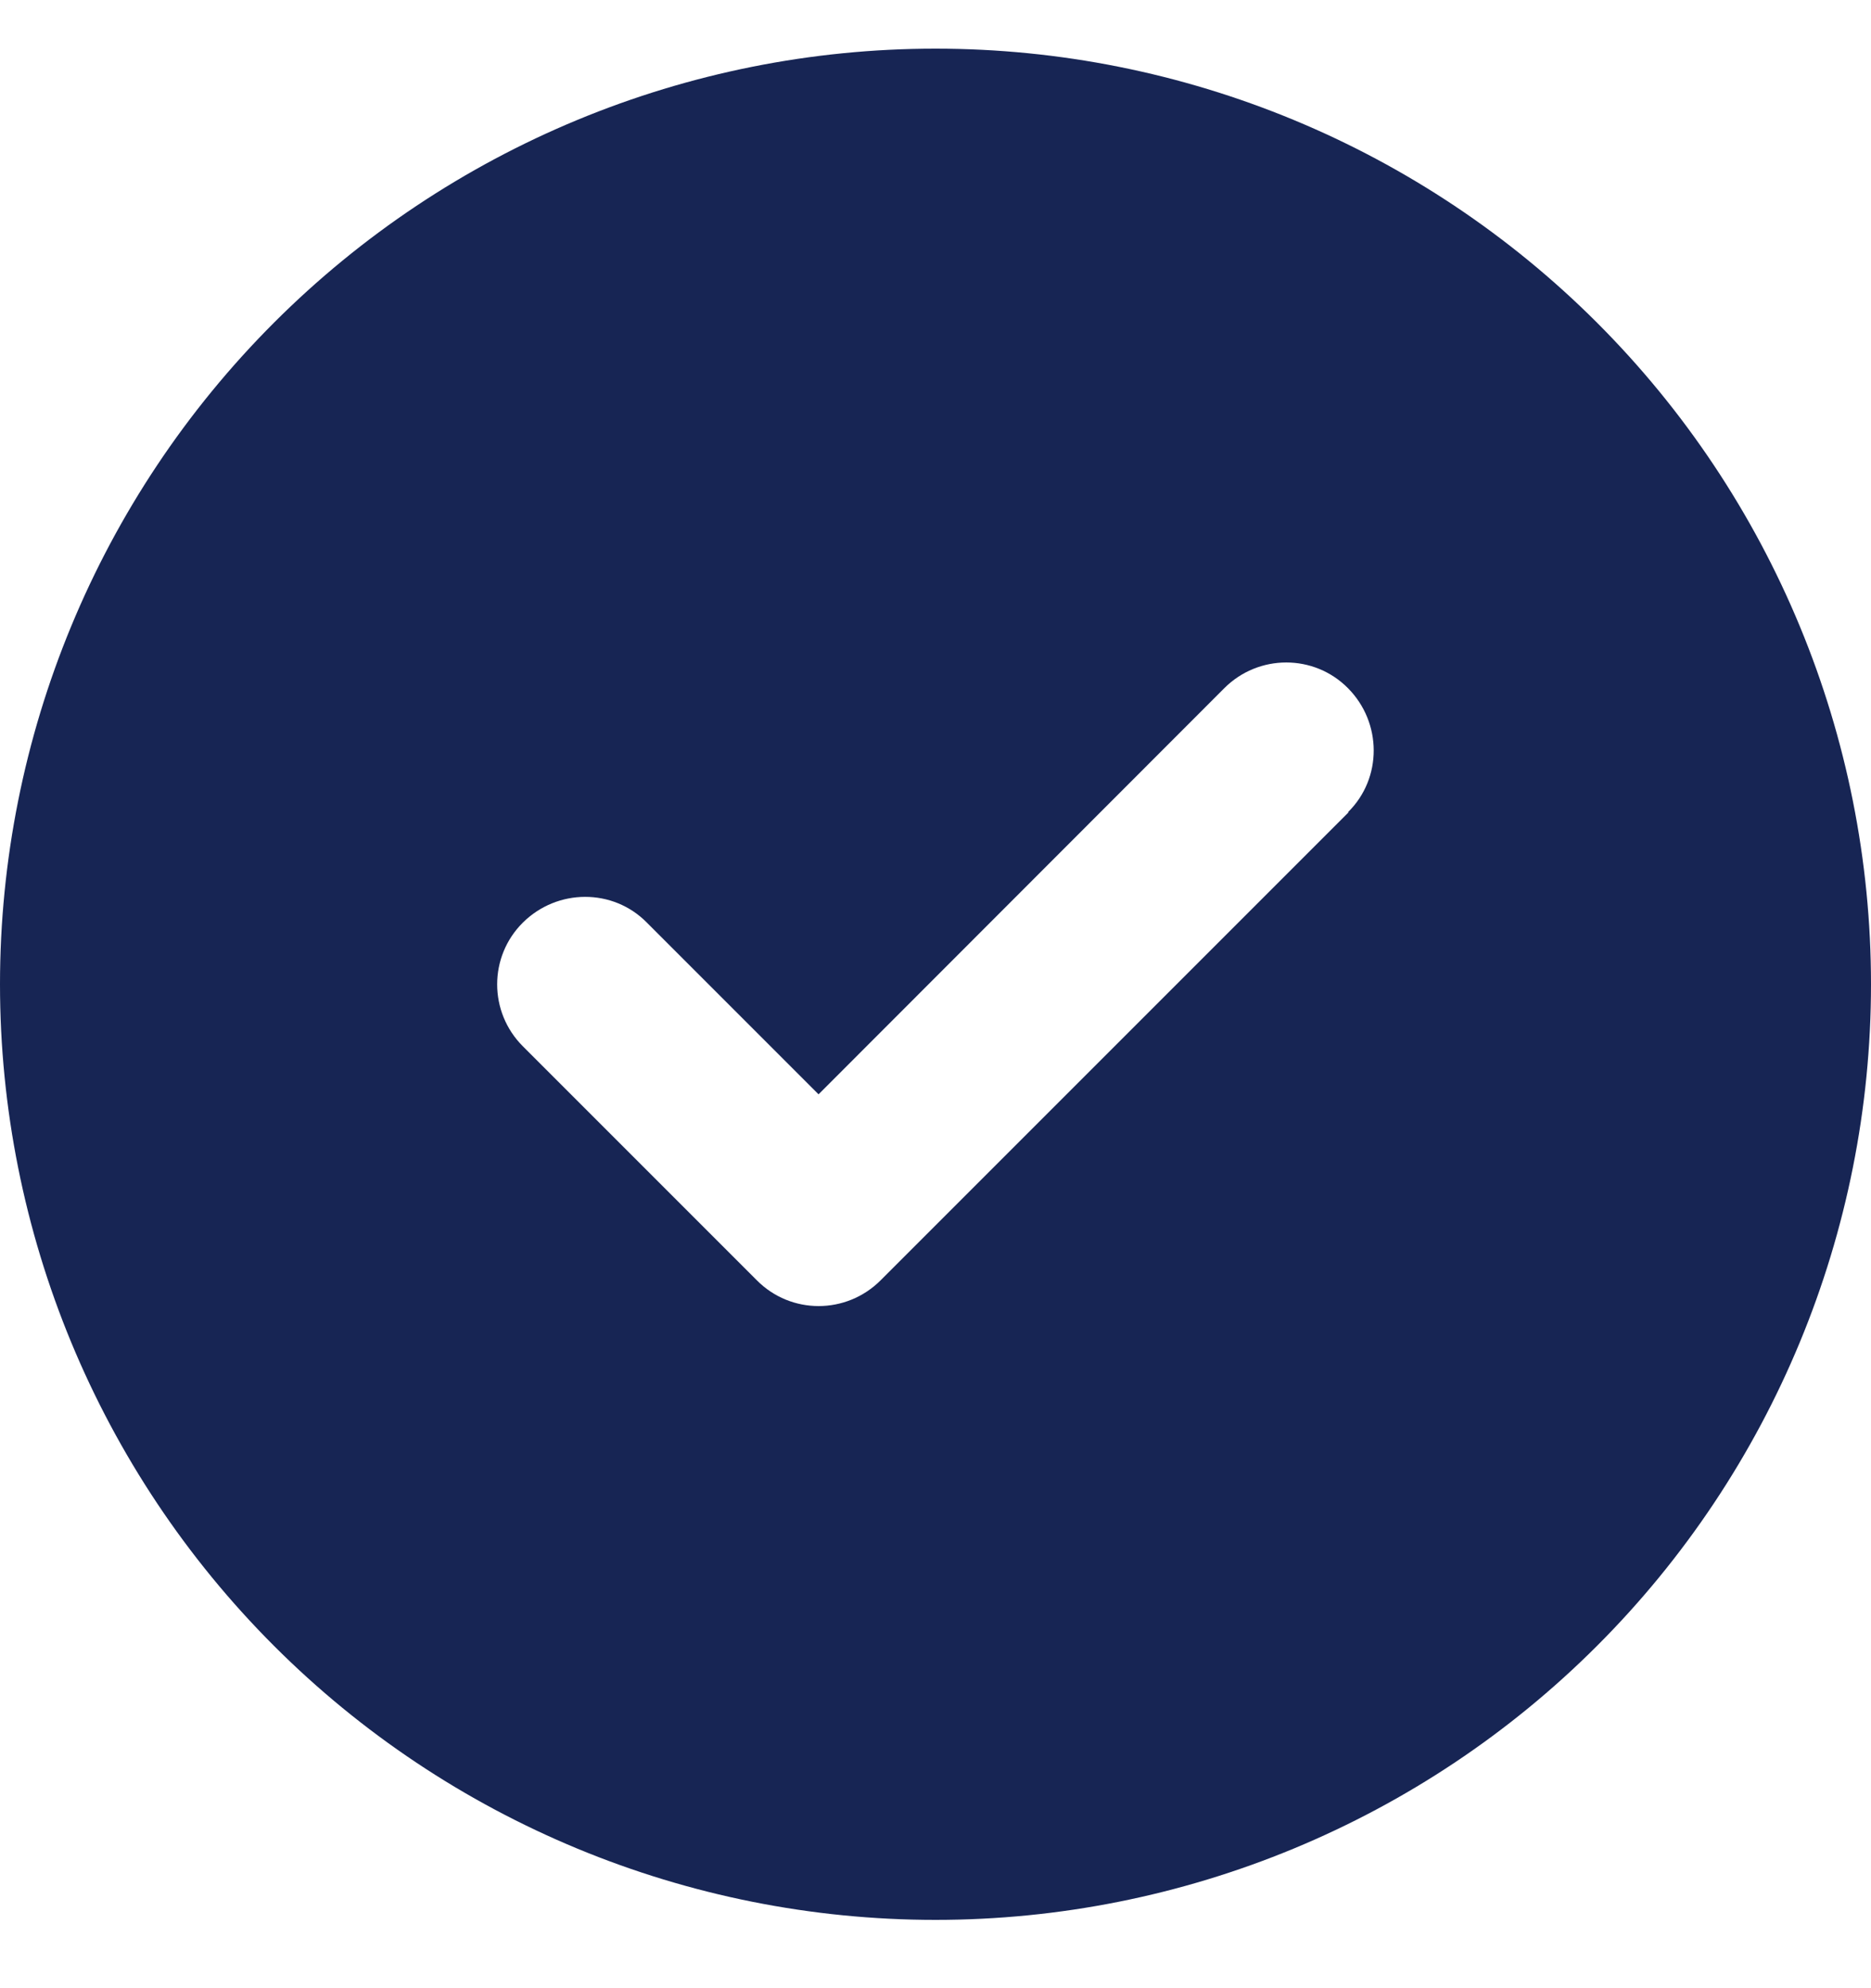 <svg width="16" height="17" viewBox="0 0 16 17" fill="none" xmlns="http://www.w3.org/2000/svg">
<path d="M8 16.416C10.122 16.416 12.157 15.573 13.657 14.073C15.157 12.573 16 10.538 16 8.416C16 6.294 15.157 4.259 13.657 2.759C12.157 1.259 10.122 0.416 8 0.416C5.878 0.416 3.843 1.259 2.343 2.759C0.843 4.259 0 6.294 0 8.416C0 10.538 0.843 12.573 2.343 14.073C3.843 15.573 5.878 16.416 8 16.416ZM11.531 6.947L7.531 10.947C7.237 11.241 6.763 11.241 6.472 10.947L4.472 8.947C4.178 8.654 4.178 8.179 4.472 7.888C4.766 7.597 5.241 7.594 5.531 7.888L7 9.357L10.469 5.885C10.762 5.591 11.238 5.591 11.528 5.885C11.819 6.179 11.822 6.654 11.528 6.944L11.531 6.947Z" fill="#172554"/>
</svg>
